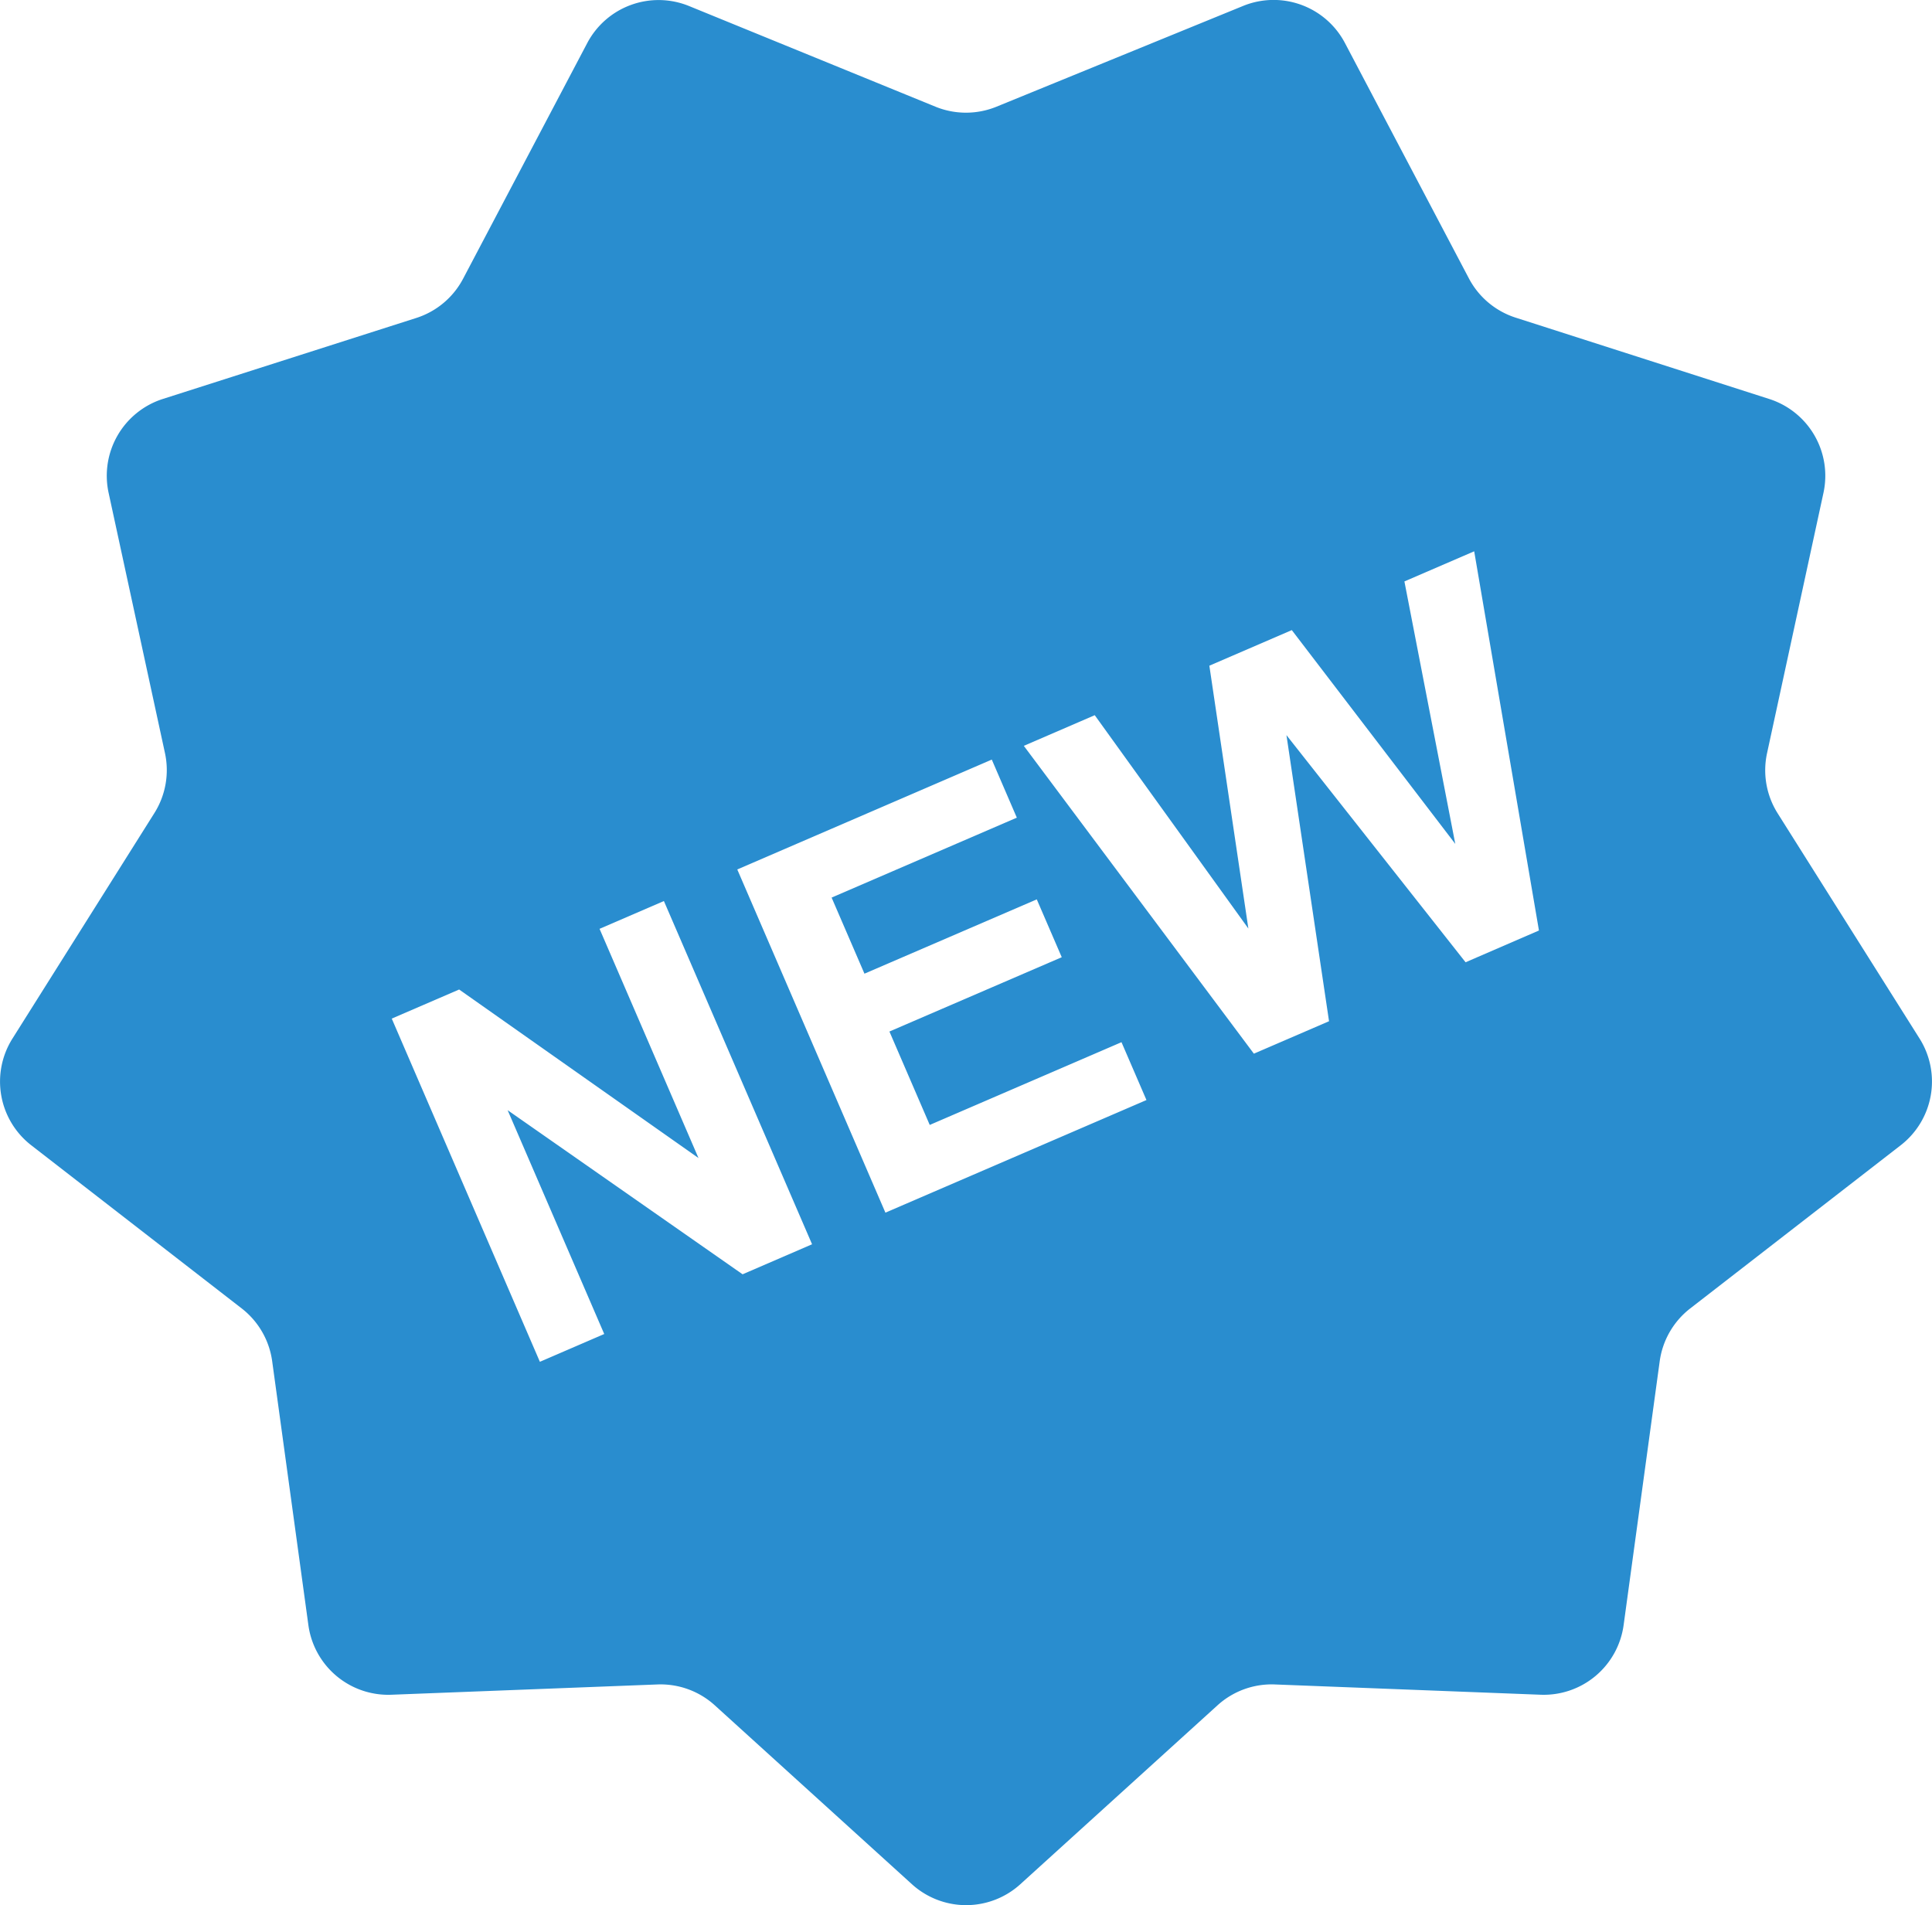 <svg xmlns="http://www.w3.org/2000/svg" width="52" height="51.275" viewBox="0 0 52 51.275">
  <g id="store-new-badges" transform="translate(0 -4.262)">
    <path id="Path_1013" data-name="Path 1013" d="M51.666,32.215l-3.821-6.064a2.172,2.172,0,0,1-.285-1.616l1.517-7A2.17,2.17,0,0,0,47.618,15l-6.825-2.189a2.171,2.171,0,0,1-1.257-1.055L36.2,5.421a2.17,2.17,0,0,0-2.74-1L26.82,7.134a2.174,2.174,0,0,1-1.641,0l-6.634-2.71a2.171,2.171,0,0,0-2.741,1l-3.34,6.34a2.171,2.171,0,0,1-1.257,1.055L4.382,15A2.17,2.17,0,0,0,2.924,17.53l1.516,7a2.17,2.17,0,0,1-.285,1.616L.335,32.215a2.17,2.17,0,0,0,.507,2.872l5.664,4.391A2.171,2.171,0,0,1,7.326,40.9L8.3,48a2.17,2.17,0,0,0,2.234,1.875l7.162-.277a2.173,2.173,0,0,1,1.542.561l5.307,4.816a2.171,2.171,0,0,0,2.917,0l5.308-4.816a2.168,2.168,0,0,1,1.542-.561l7.161.277A2.17,2.17,0,0,0,43.7,48l.971-7.1a2.172,2.172,0,0,1,.82-1.421l5.664-4.391A2.17,2.17,0,0,0,51.666,32.215ZM19.987,38.559l-6.324-4.417,2.6,6.024-1.732.748-3.987-9.237,1.814-.783L18.8,35.43l-2.663-6.169,1.732-.748,3.988,9.238ZM23.831,36.9l-3.987-9.237,6.85-2.957.674,1.563L22.383,28.42l.884,2.048,4.638-2,.672,1.557-4.638,2,1.085,2.514,5.161-2.227.672,1.557Zm15.615-6.739-4.821-6.113,1.146,7.7-2.023.873-6.192-8.285,1.909-.825L33.6,29.253l-1.05-7.074,2.219-.958,4.4,5.754L37.8,19.911l1.878-.811,1.743,10.206Z" transform="translate(0)" fill="#298dcf"/>
  </g>
</svg>

